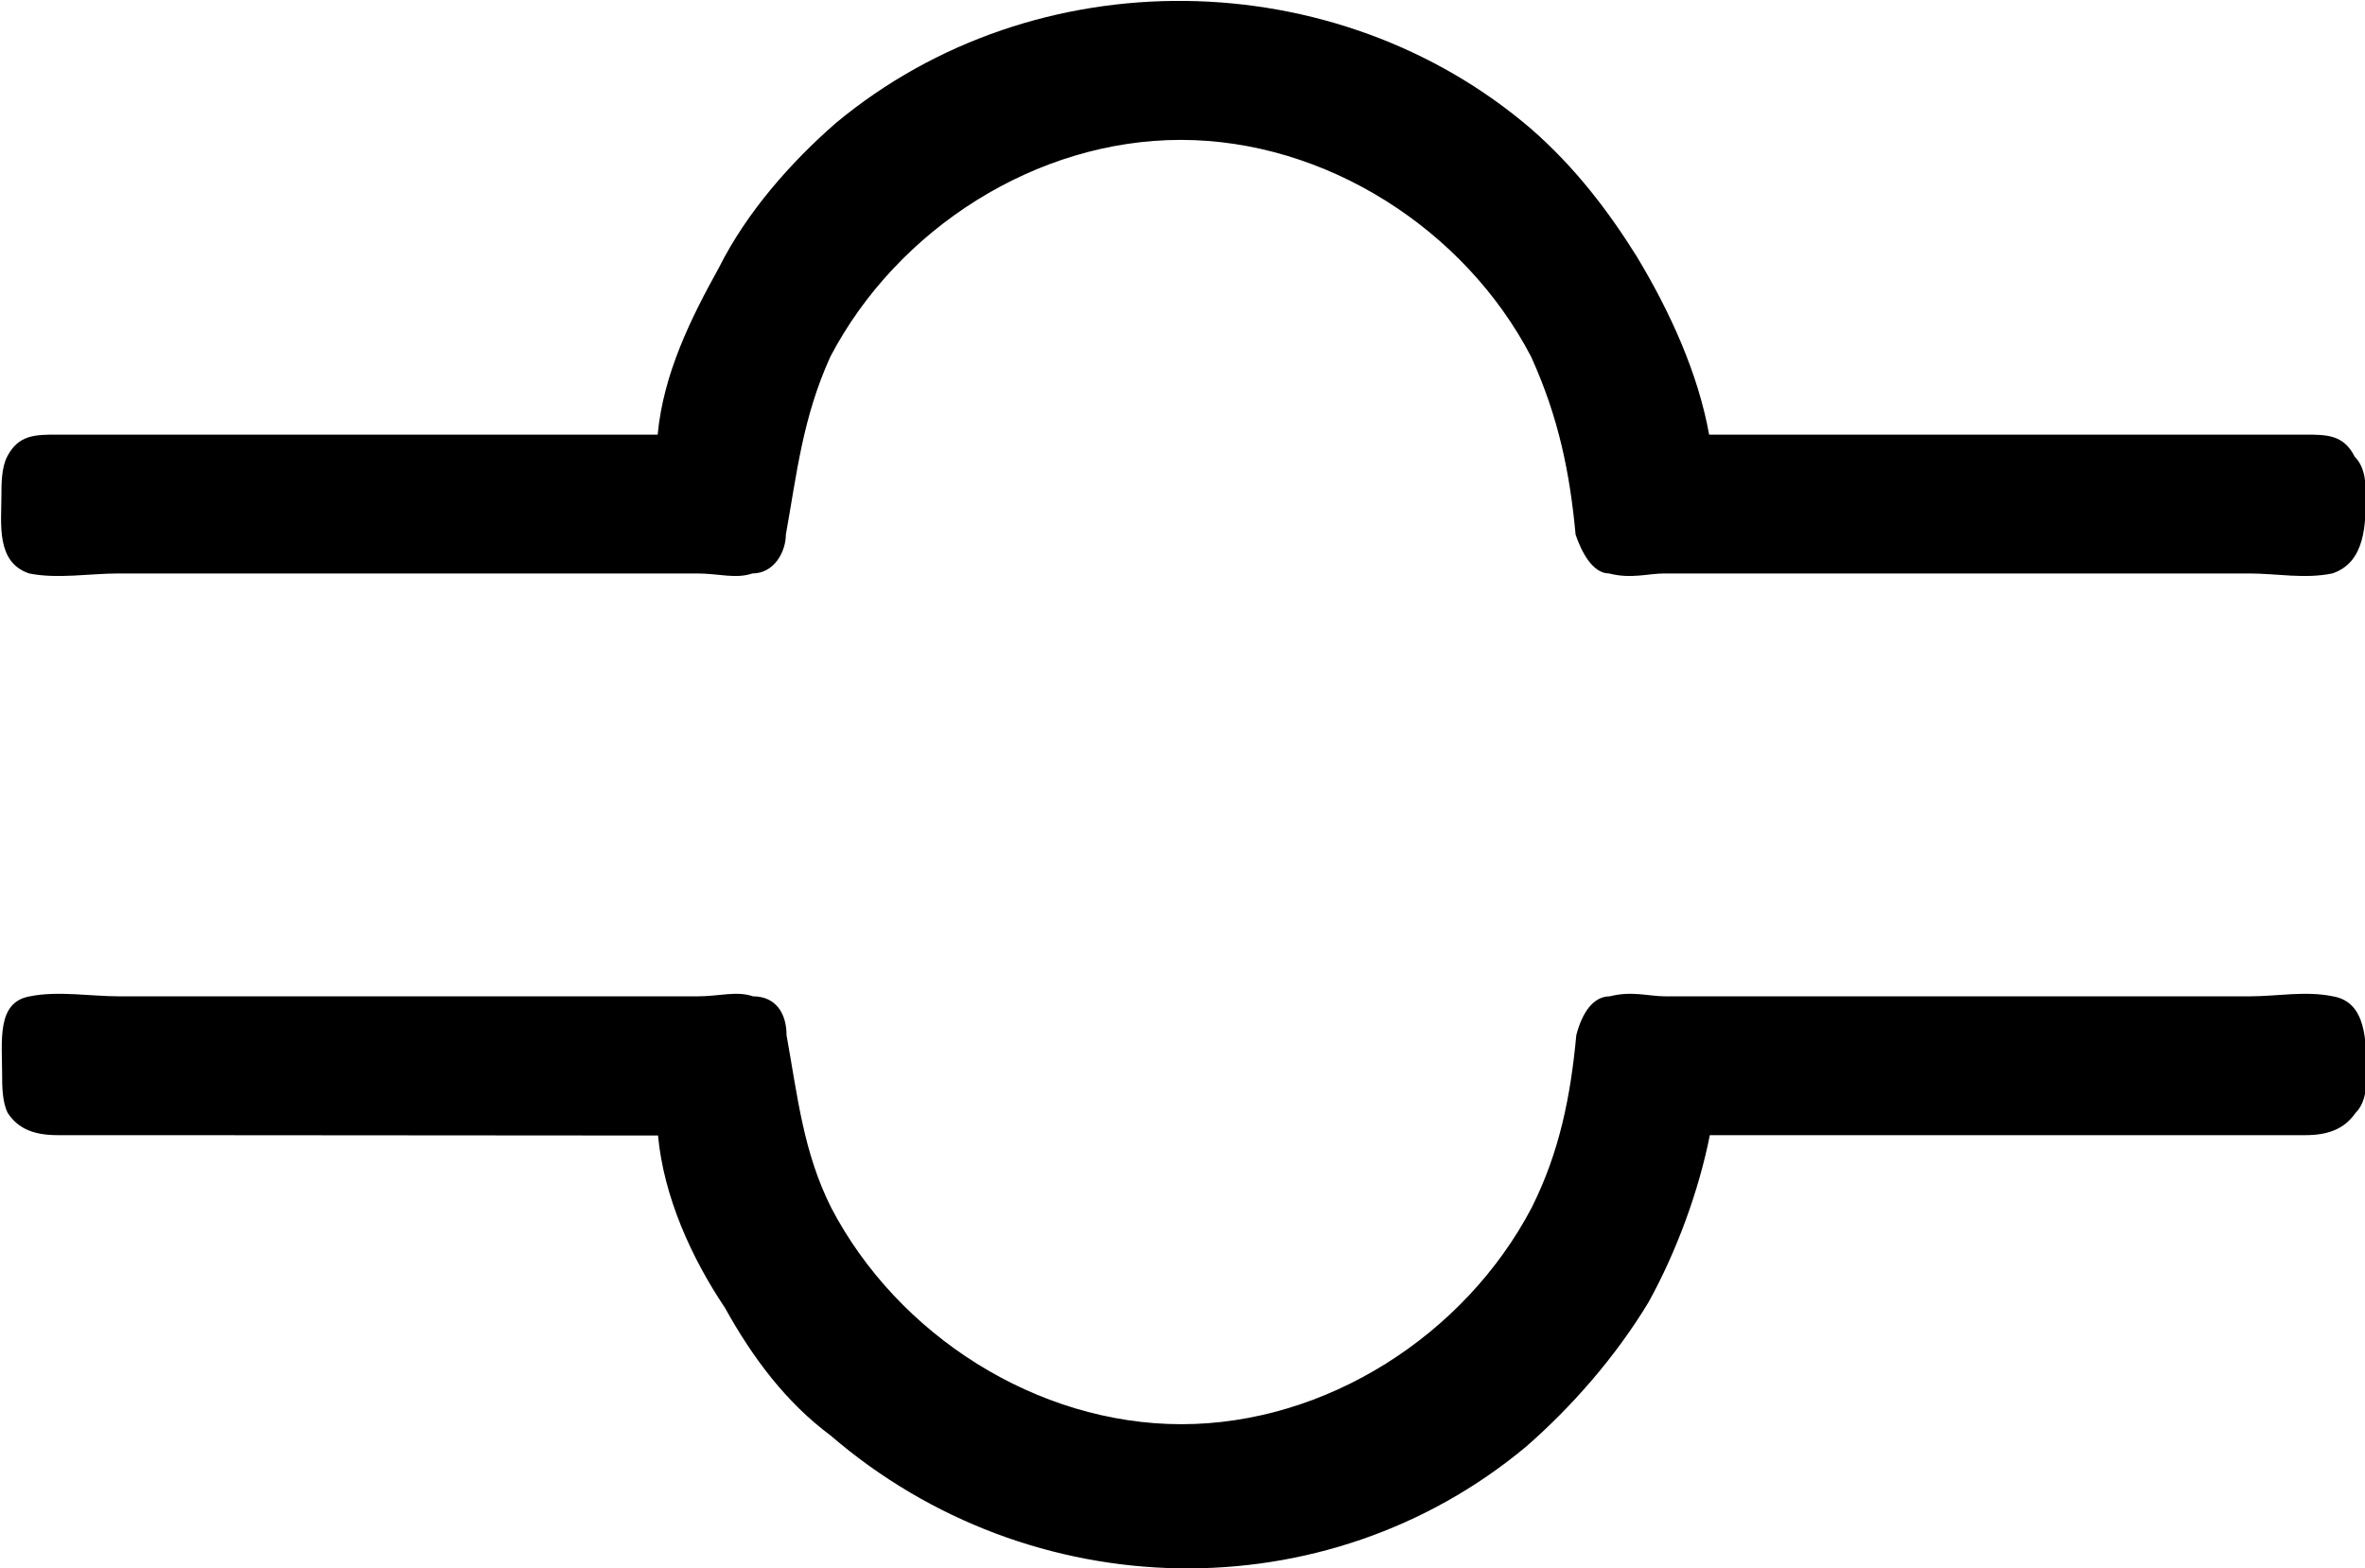 <?xml version="1.0" encoding="UTF-8"?>
<svg fill="#000000" version="1.1" viewBox="0 0 6.642 4.405" xmlns="http://www.w3.org/2000/svg" xmlns:xlink="http://www.w3.org/1999/xlink">
<defs>
<g id="a">
<path d="m2.406-3.484h-1.375-0.312c-0.062 0-0.109 0-0.141 0.062-0.016 0.031-0.016 0.078-0.016 0.109 0 0.078-0.016 0.188 0.078 0.219 0.078 0.016 0.172 0 0.25 0h1.625c0.062 0 0.109 0.016 0.156 0 0.062 0 0.094-0.062 0.094-0.109 0.031-0.172 0.047-0.328 0.125-0.5 0.188-0.359 0.578-0.609 0.984-0.609s0.797 0.25 0.984 0.609c0.078 0.172 0.109 0.328 0.125 0.5 0.016 0.047 0.047 0.109 0.094 0.109 0.062 0.016 0.109 0 0.156 0h1.641c0.078 0 0.156 0.016 0.234 0 0.094-0.031 0.094-0.141 0.094-0.219 0-0.031 0-0.078-0.031-0.109-0.031-0.062-0.078-0.062-0.141-0.062h-0.297-1.375c-0.031-0.172-0.109-0.344-0.203-0.5-0.078-0.125-0.172-0.25-0.297-0.359-0.547-0.469-1.391-0.484-1.953-0.016-0.125 0.109-0.25 0.25-0.328 0.406-0.078 0.141-0.156 0.297-0.172 0.469zm0 1.969c0.016 0.172 0.094 0.344 0.188 0.484 0.078 0.141 0.172 0.266 0.297 0.359 0.562 0.484 1.391 0.5 1.953 0.031 0.125-0.109 0.25-0.25 0.344-0.406 0.078-0.141 0.141-0.312 0.172-0.469h1.375 0.297c0.062 0 0.109-0.016 0.141-0.062 0.031-0.031 0.031-0.078 0.031-0.109 0-0.094 0-0.203-0.094-0.219-0.078-0.016-0.156 0-0.234 0h-1.641c-0.047 0-0.094-0.016-0.156 0-0.047 0-0.078 0.047-0.094 0.109-0.016 0.172-0.047 0.328-0.125 0.484-0.188 0.359-0.578 0.609-0.984 0.609s-0.797-0.25-0.984-0.609c-0.078-0.156-0.094-0.312-0.125-0.484 0-0.062-0.031-0.109-0.094-0.109-0.047-0.016-0.094 0-0.156 0h-1.625c-0.078 0-0.172-0.016-0.25 0-0.094 0.016-0.078 0.125-0.078 0.219 0 0.031 0 0.078 0.016 0.109 0.031 0.047 0.078 0.062 0.141 0.062h0.312z"/>
</g>
</defs>
<g transform="translate(-149.27 -130.06)">
<use x="148.712" y="134.765" xlink:href="#a"/>
</g>
</svg>
